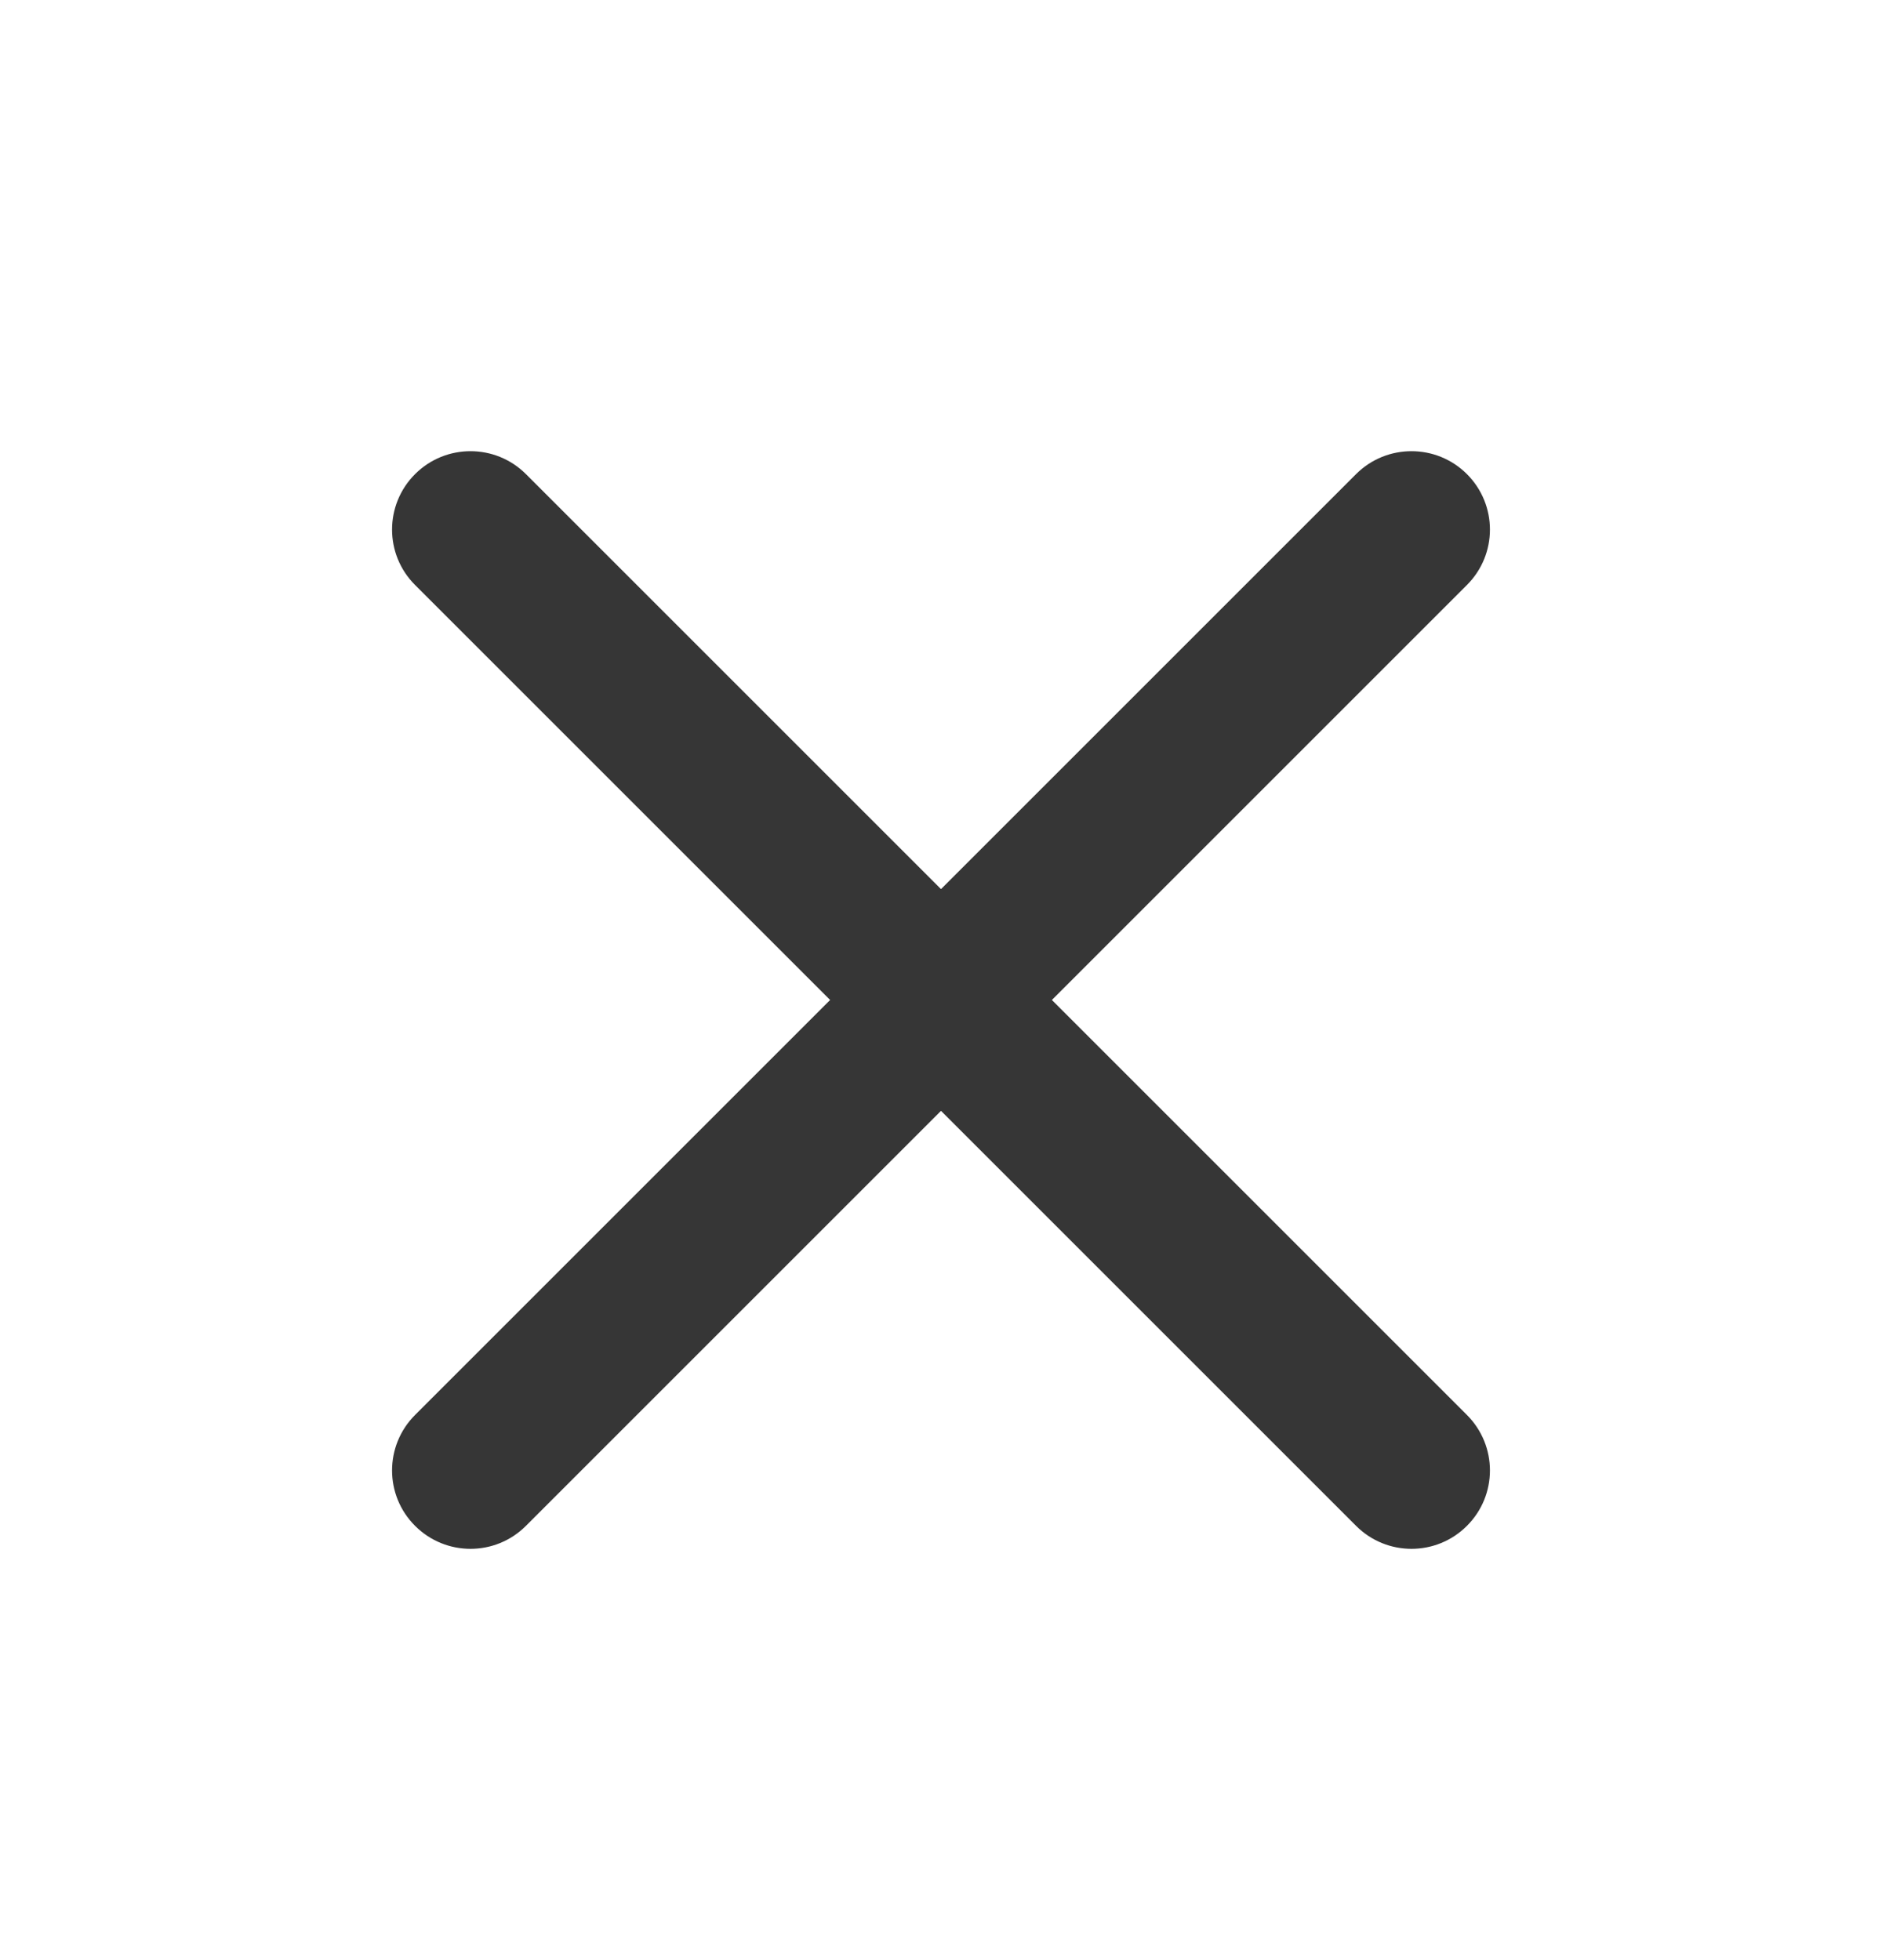 <svg width="24" height="25" viewBox="0 0 24 25" fill="#363636" xmlns="http://www.w3.org/2000/svg">
<path fill-rule="evenodd" clip-rule="evenodd" d="M18.707 6.047C19.098 6.438 19.098 7.071 18.707 7.461L6.707 19.461C6.317 19.852 5.683 19.852 5.293 19.461C4.902 19.071 4.902 18.438 5.293 18.047L17.293 6.047C17.683 5.657 18.317 5.657 18.707 6.047Z"/>
<path fill-rule="evenodd" clip-rule="evenodd" d="M5.293 6.047C5.683 5.657 6.317 5.657 6.707 6.047L18.707 18.047C19.098 18.438 19.098 19.071 18.707 19.461C18.317 19.852 17.683 19.852 17.293 19.461L5.293 7.461C4.902 7.071 4.902 6.438 5.293 6.047Z" />
</svg>
